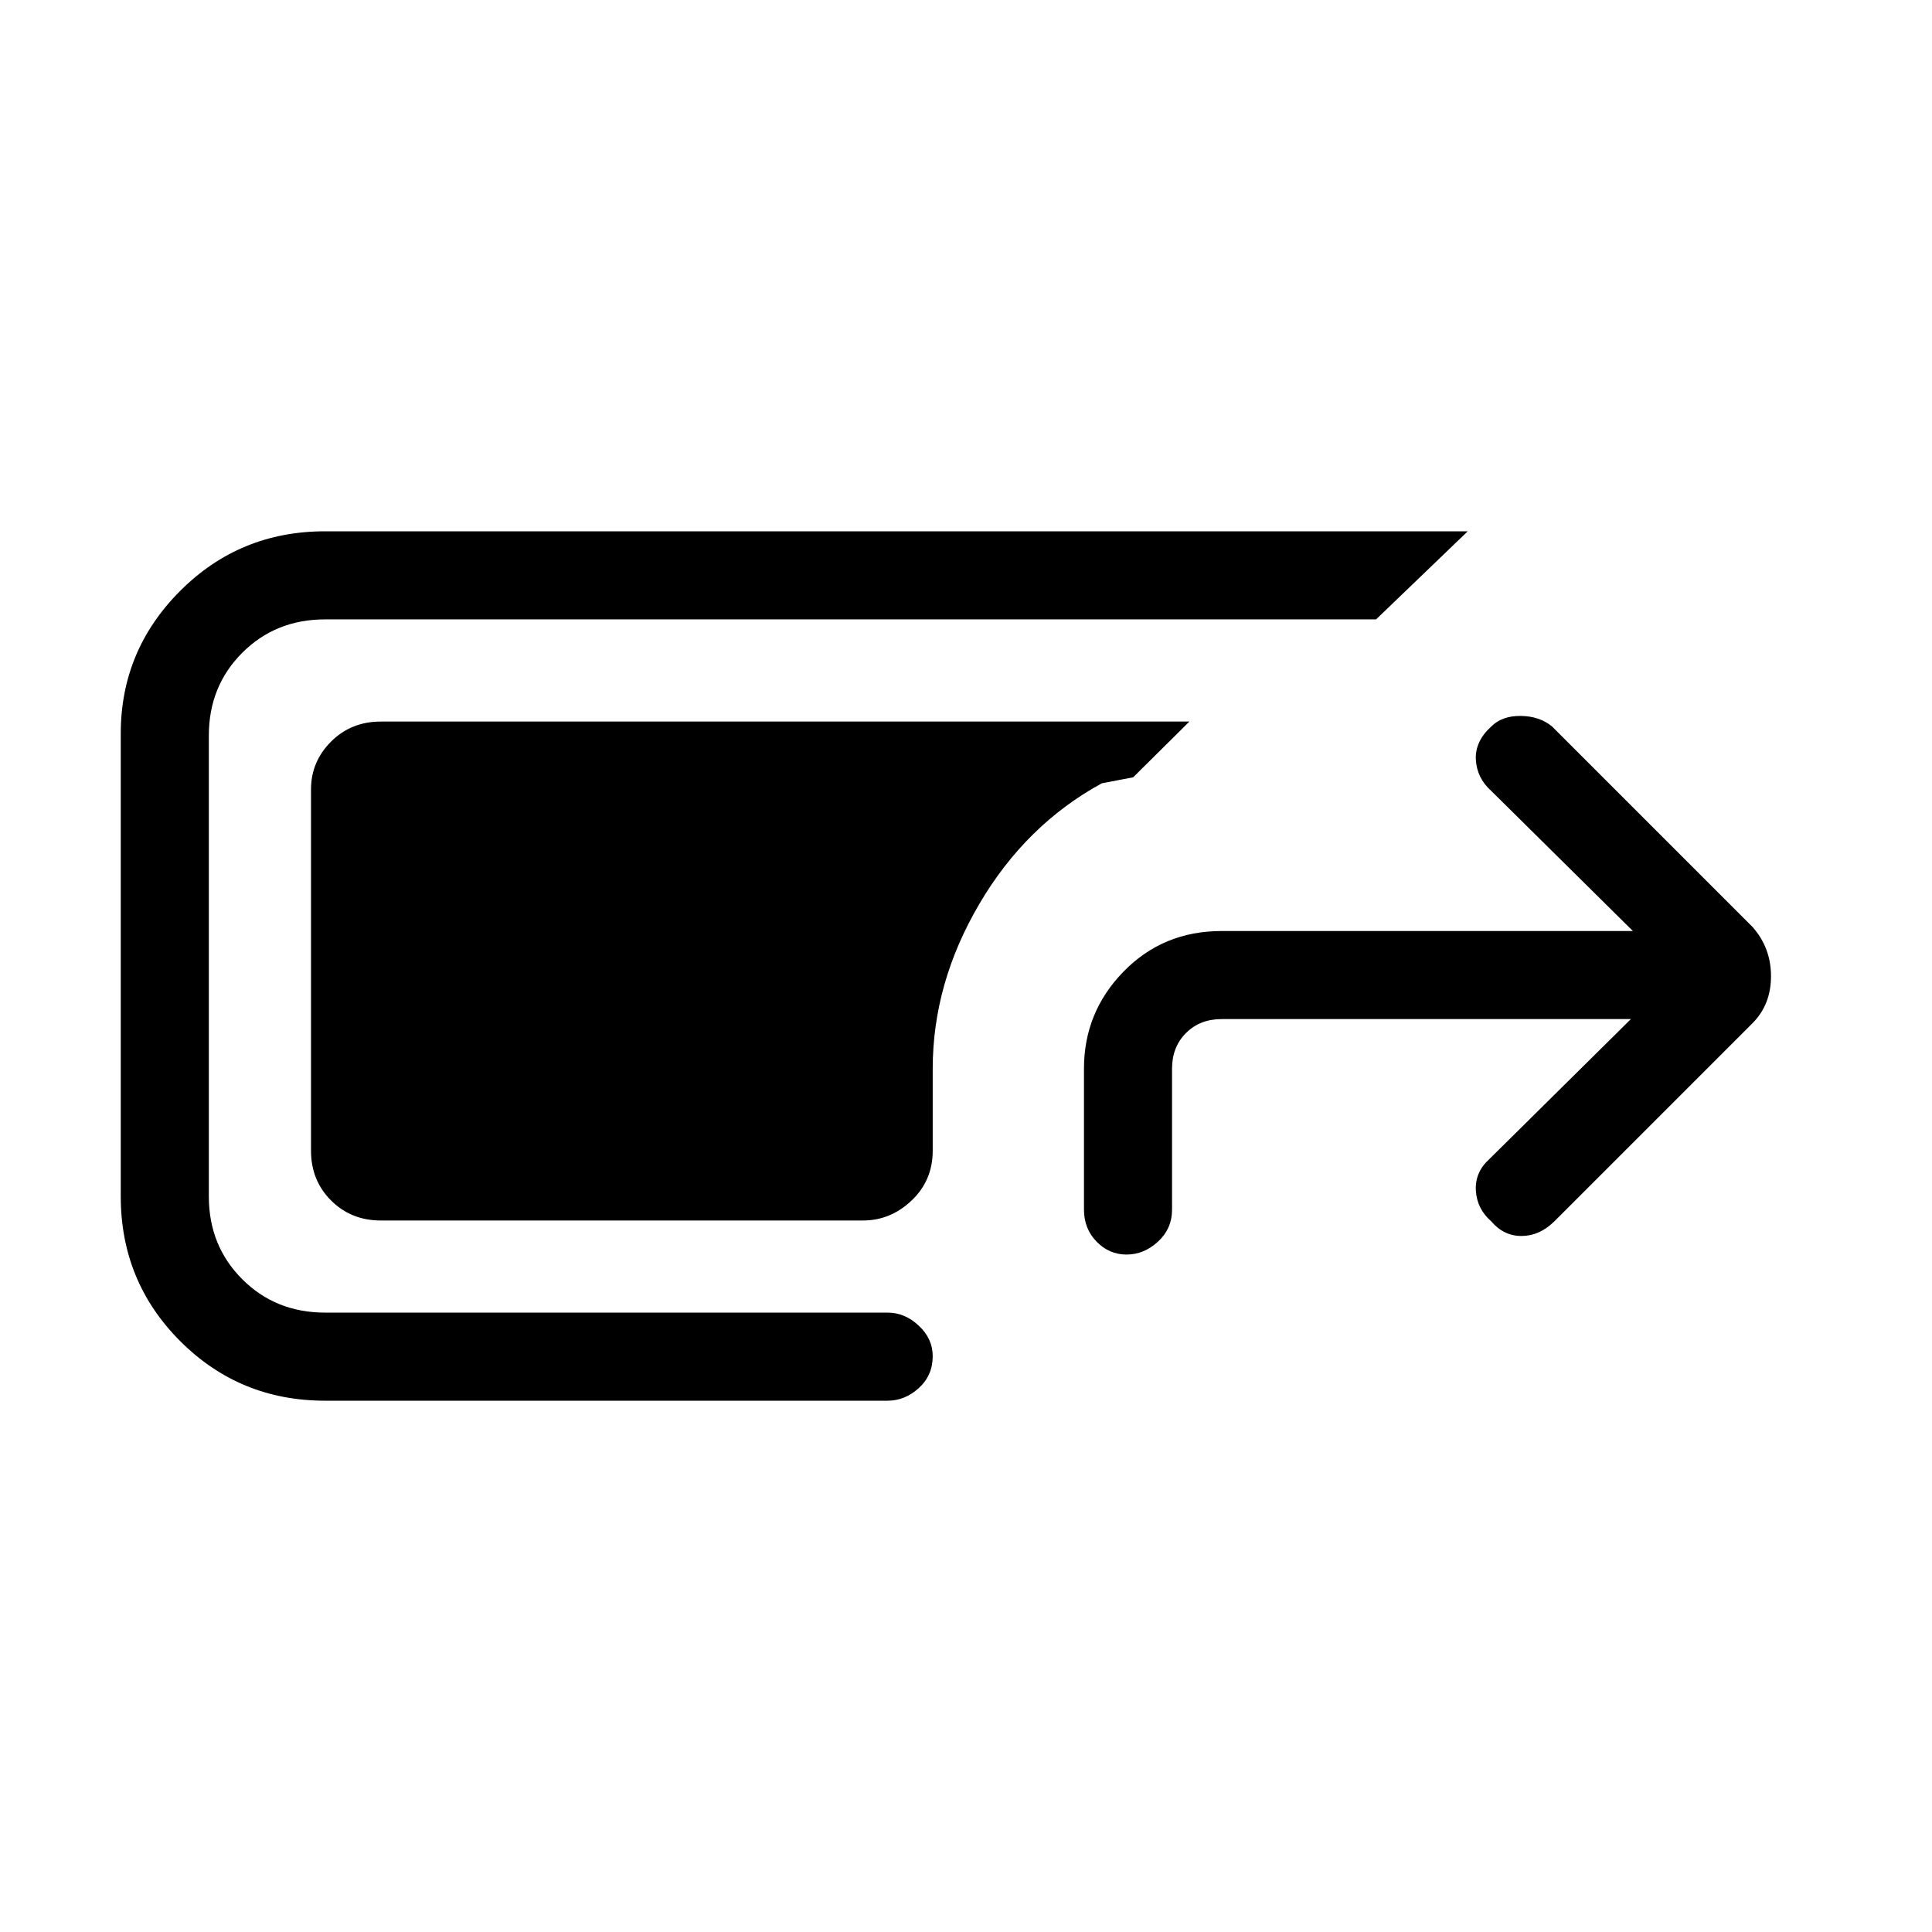 <svg xmlns="http://www.w3.org/2000/svg" height="48" viewBox="0 -960 960 960" width="48"><path d="M161.54-264q-42.4 0-71.97-29.57T60-365.54v-229.92q0-41.4 29.57-70.97T161.54-696h567.77l-45.54 43.77H161.54q-24.58 0-41.17 16.6-16.6 16.59-16.6 41.17v228.92q0 24.58 16.6 41.17 16.59 16.6 41.17 16.6h279.54q8.54 0 15.46 6.49 6.92 6.48 6.92 15.11 0 9.63-6.92 15.9T441.08-264H161.54Zm27.69-89.54q-14.77 0-24.73-9.96t-9.96-24.73v-179.54q0-13.77 9.96-23.73t24.73-9.96H591l-27.92 27.69-15.62 3q-37.77 20.62-60.88 60-23.12 39.39-23.12 81.77v40.77q0 14.77-10.46 24.73t-24.23 9.96H189.23Zm370.55 16.92q-8.63 0-14.9-6.42-6.26-6.42-6.26-15.96v-70q0-28.06 19.66-48.22T607-497.38h204.38L741-567q-7.15-6.38-7.65-15.5-.5-9.12 7.65-16.5 5.38-5.38 14.71-5.26 9.33.13 15.52 5.26l99.54 99.54q9.23 10.37 9.23 24.53 0 14.16-9.23 23.39L772.23-353q-7.32 7.15-16.2 7.15-8.88 0-15.03-7.26-7.15-6.26-7.65-15.35T740-384l70.38-69.62H607q-10.77 0-17.69 6.93-6.93 6.92-6.93 17.69v70q0 9.54-6.98 15.96-6.99 6.42-15.62 6.42Z"/></svg>